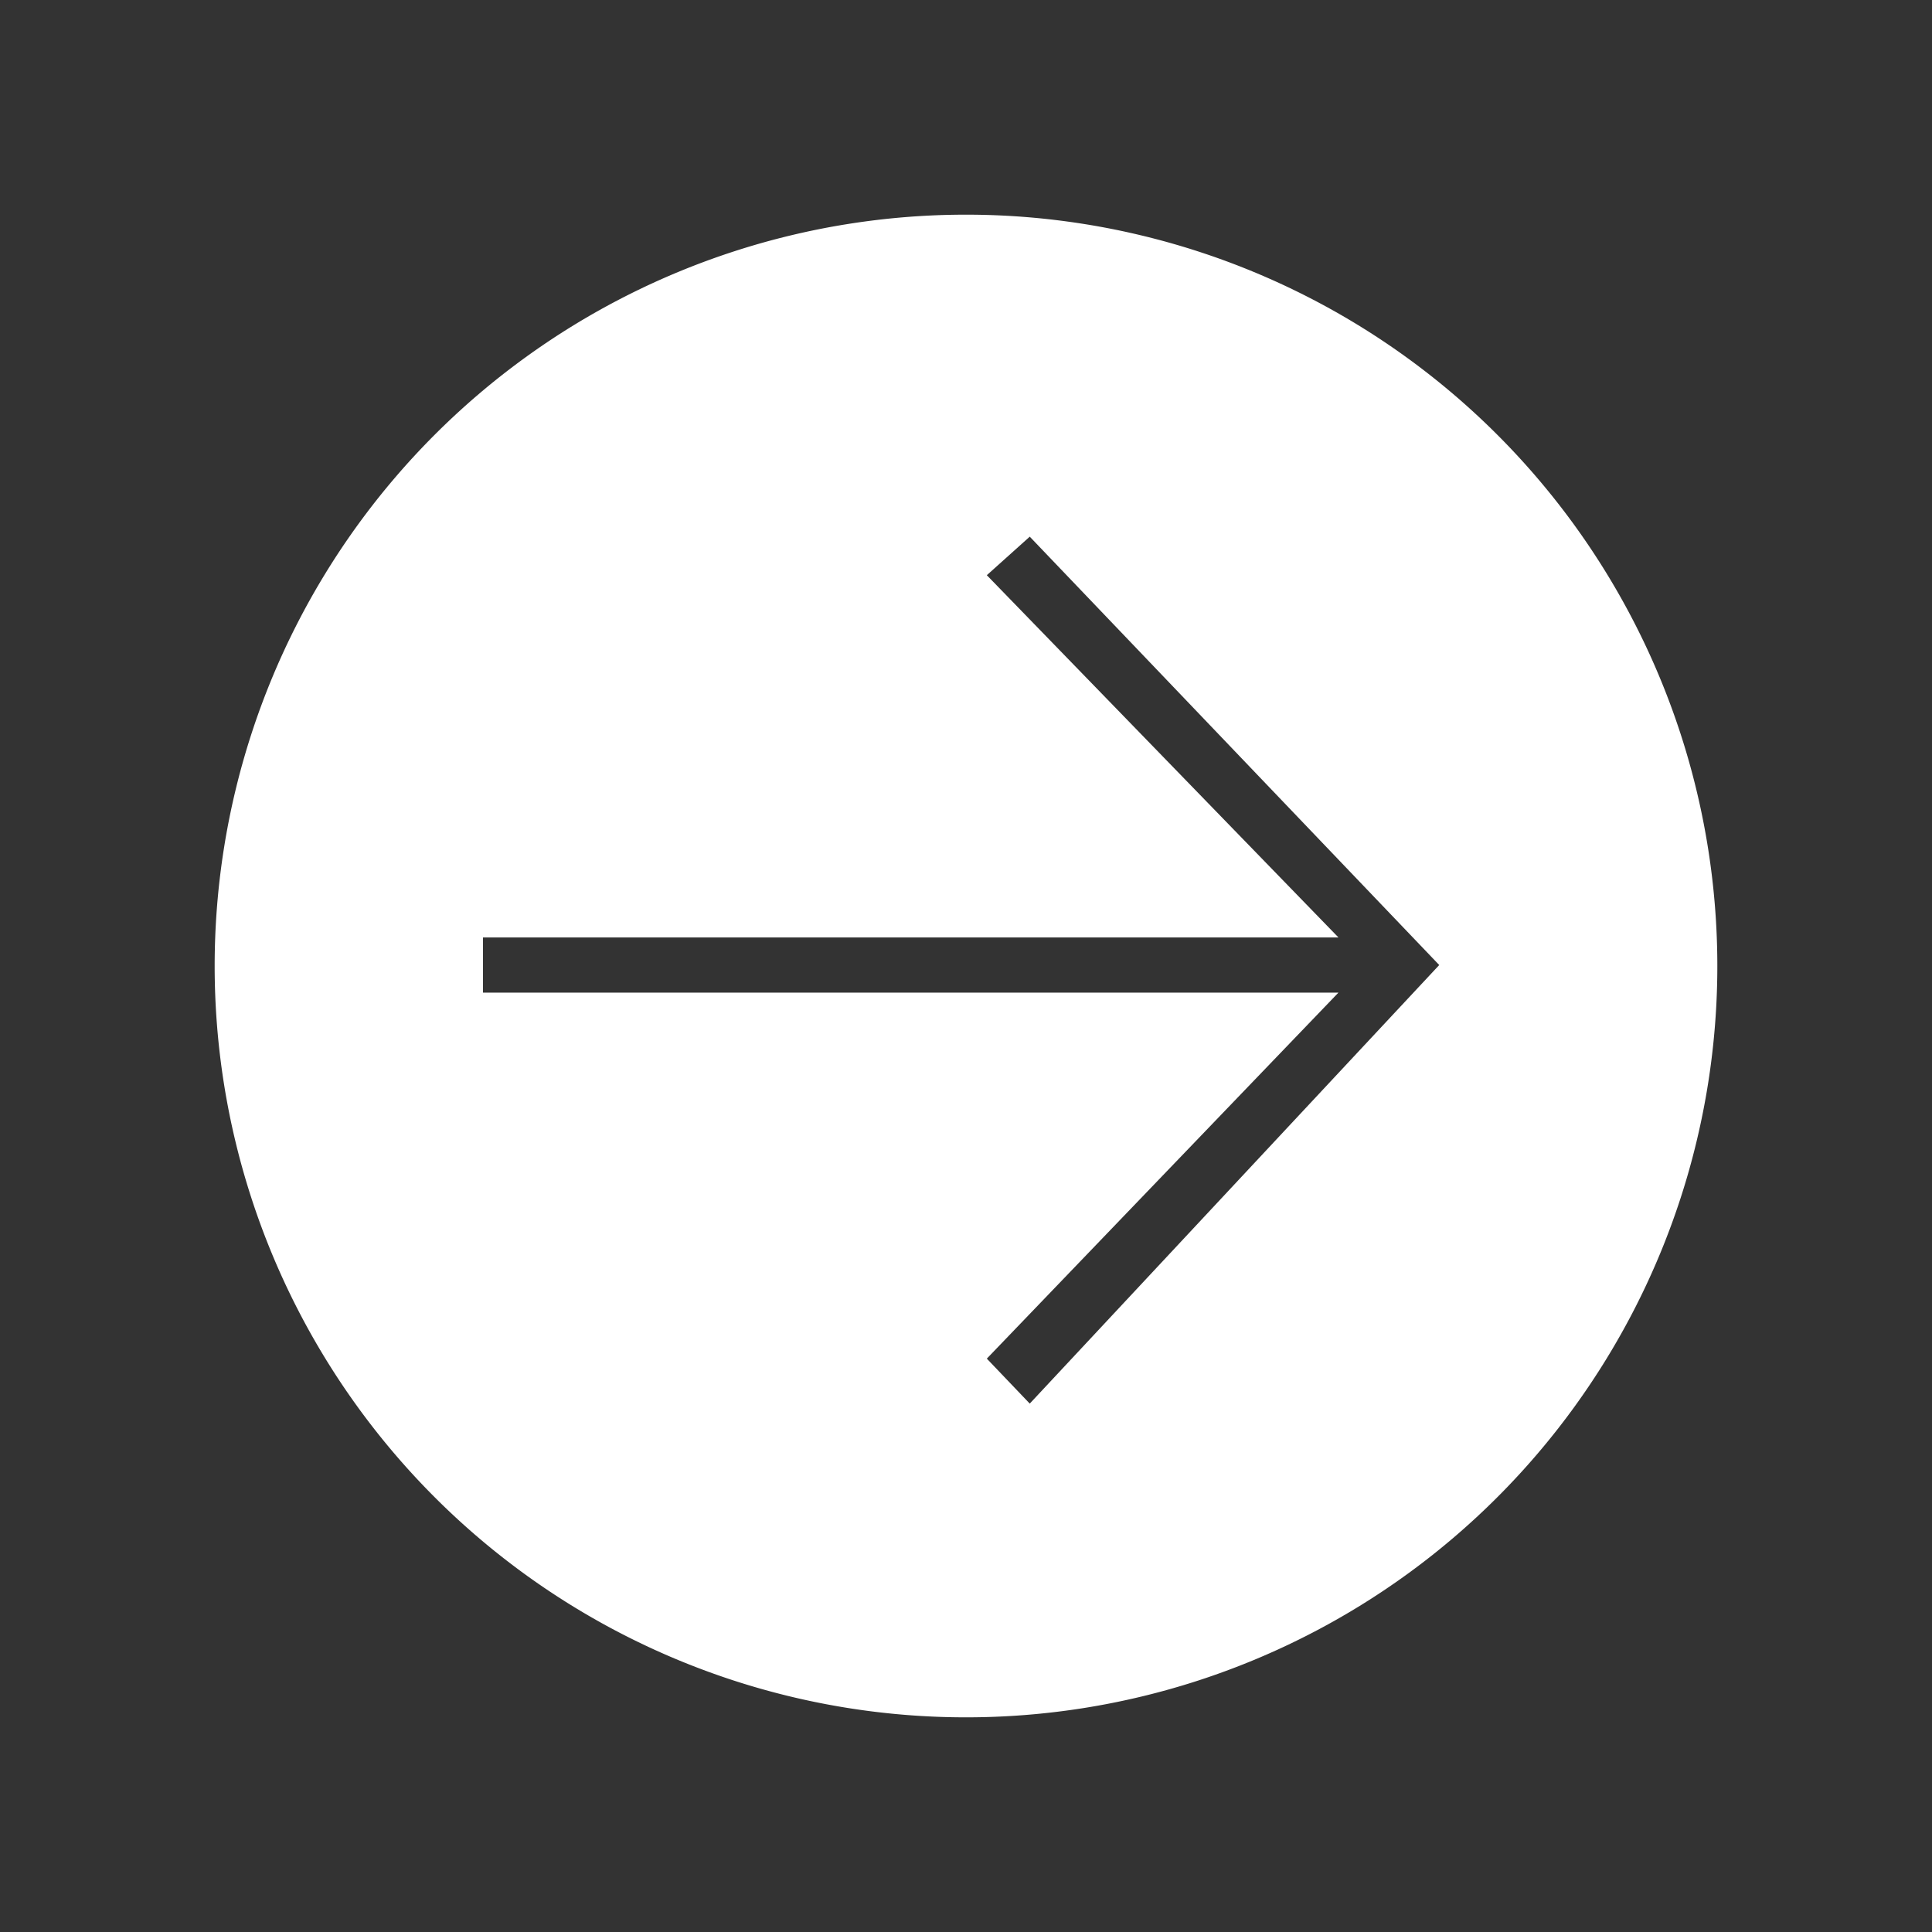 <svg xmlns="http://www.w3.org/2000/svg" width="18" height="18" viewBox="0 0 18 18"><rect x="0" y="0" width="18" height="18" fill="#333333" stroke="none"/><g fill="none" fill-rule="evenodd"><path d="M0 0h18v18H0z"/><path fill="#FFF" d="M9 16A7 7 0 1 1 9 2a7 7 0 0 1 0 14zM4.5 8.734v.514h7.97l-3.276 3.41.4.419 3.815-4.086L9.594 5l-.4.359 3.276 3.375H4.5z"/></g></svg>